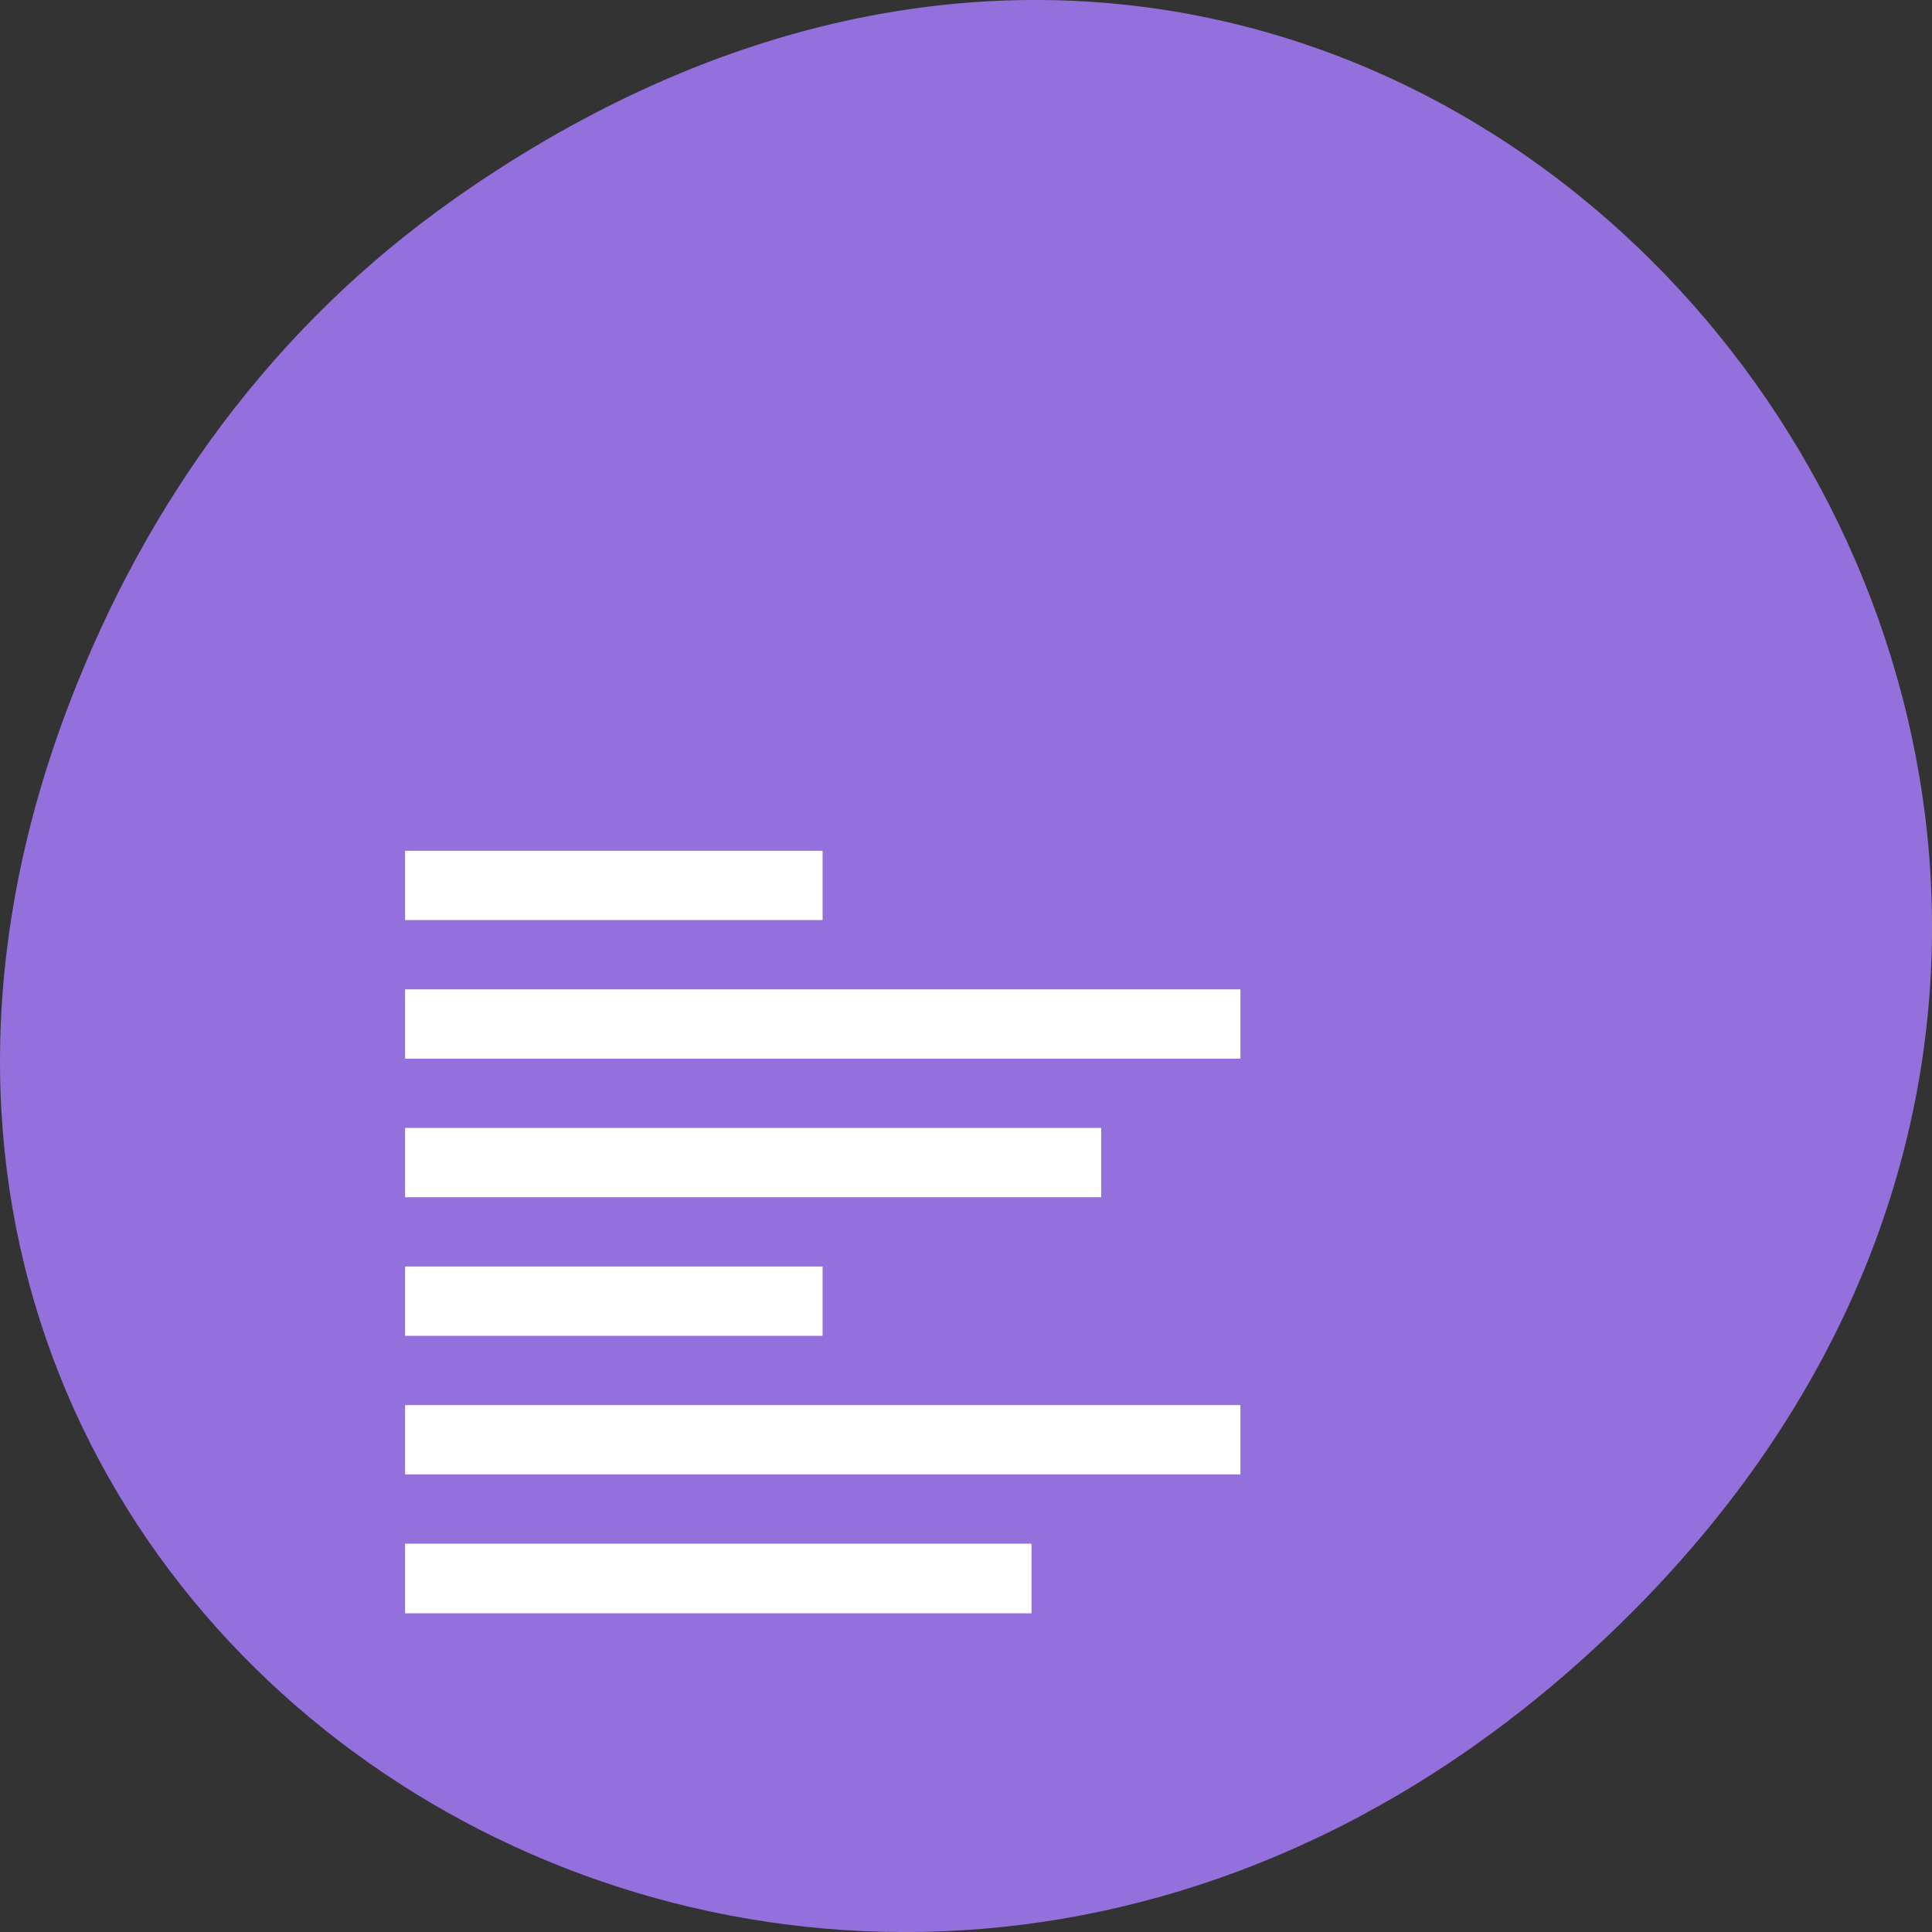 <svg xmlns="http://www.w3.org/2000/svg" viewBox="0 0 22 22"><rect x="0" y="0" width="22" height="22" fill="#333333" stroke="none"/><path d="m 5.172 2.266 c 11.25 -7.91 22.652 6.699 13.484 16.02 c -8.641 8.777 -22.06 0.641 -17.863 -10.285 c 0.875 -2.281 2.313 -4.281 4.379 -5.734" fill="#9370db"/><g fill="#fff"><path d="m 4.613 17.578 h 7.133 v 0.793 h -7.133"/><path d="m 4.613 16 h 9.512 v 0.789 h -9.512"/><path d="m 4.613 14.422 h 4.754 v 0.789 h -4.754"/><path d="m 4.613 12.844 h 7.926 v 0.789 h -7.926"/><path d="m 4.613 9.688 h 4.754 v 0.789 h -4.754"/><path d="m 4.613 11.266 h 9.512 v 0.789 h -9.512"/></g></svg>